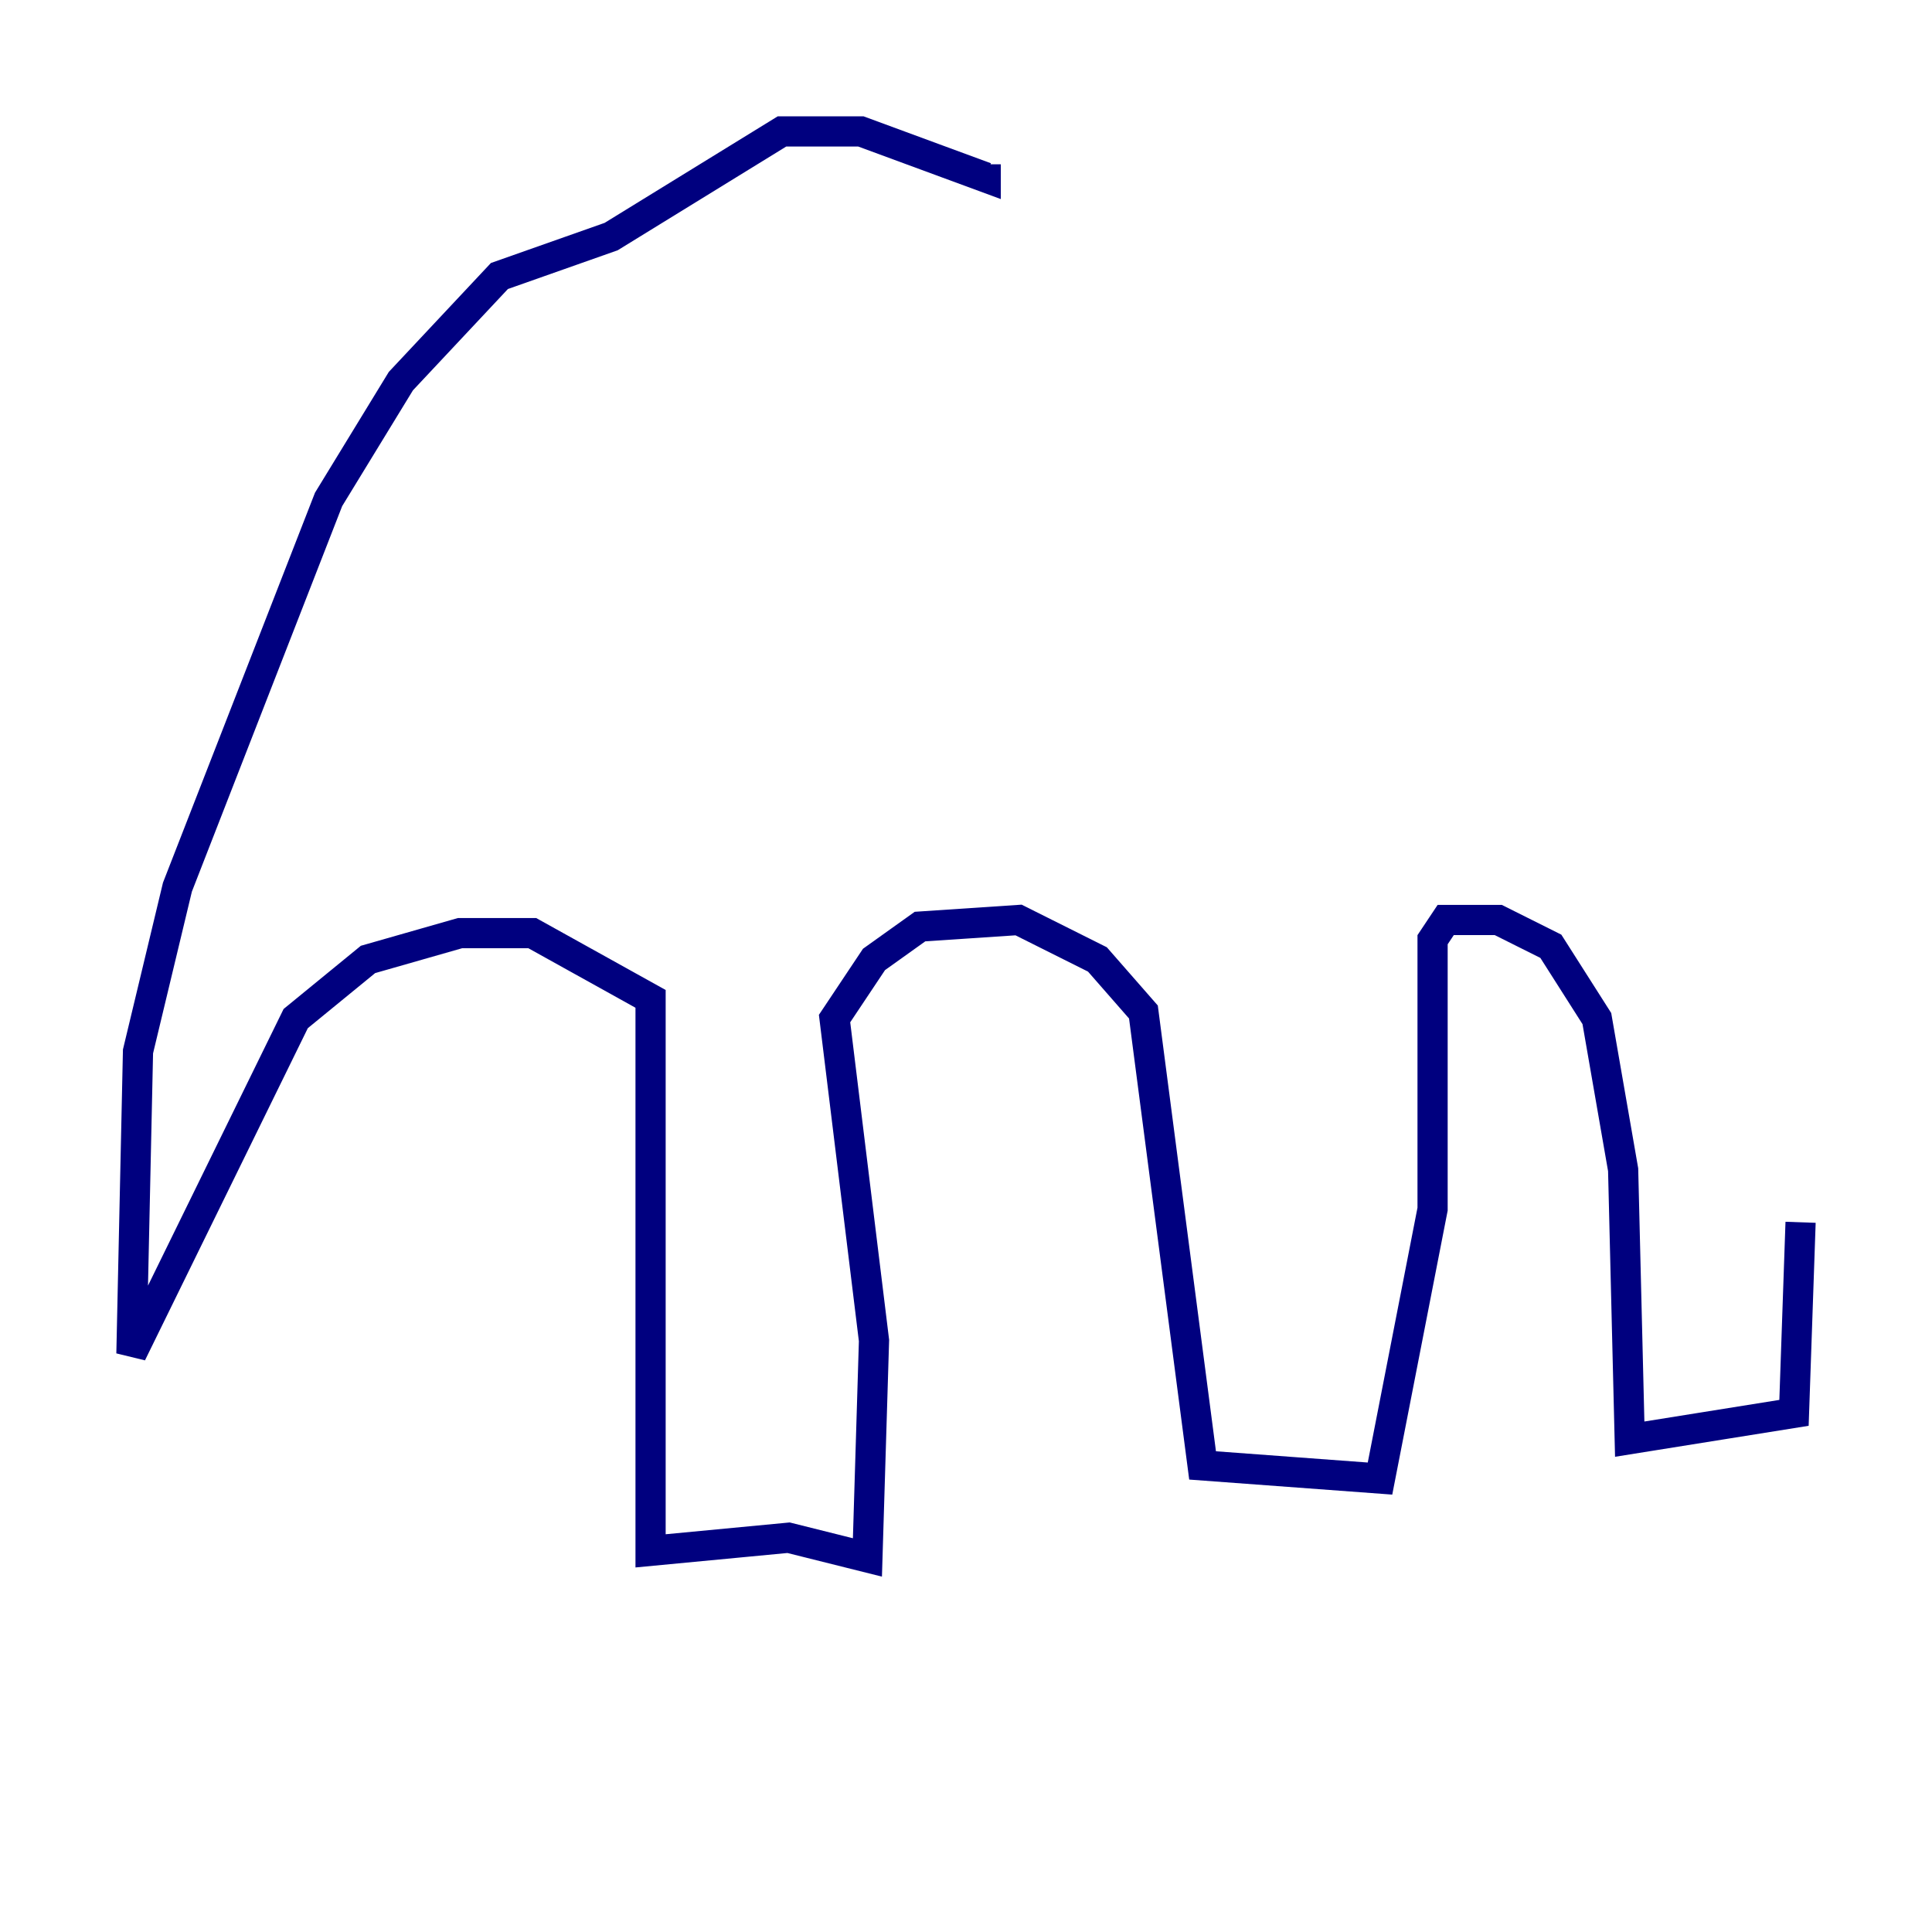 <?xml version="1.0" encoding="utf-8" ?>
<svg baseProfile="tiny" height="128" version="1.2" viewBox="0,0,128,128" width="128" xmlns="http://www.w3.org/2000/svg" xmlns:ev="http://www.w3.org/2001/xml-events" xmlns:xlink="http://www.w3.org/1999/xlink"><defs /><polyline fill="none" points="65.306,10.884 65.306,11.755 57.034,8.707 51.809,8.707 40.49,15.674 33.088,18.286 26.558,25.252 21.769,33.088 11.755,58.776 9.143,69.66 8.707,89.687 19.592,67.483 24.381,63.565 30.476,61.823 35.265,61.823 43.102,66.177 43.102,102.748 52.245,101.878 57.469,103.184 57.905,88.816 55.292,67.483 57.905,63.565 60.952,61.388 67.483,60.952 72.707,63.565 75.755,67.048 79.674,97.088 91.429,97.959 94.912,80.109 94.912,62.258 95.782,60.952 99.265,60.952 102.748,62.694 105.796,67.483 107.537,77.497 107.973,95.347 118.857,93.605 119.293,80.98" stroke="#00007f" stroke-width="2" /></svg>